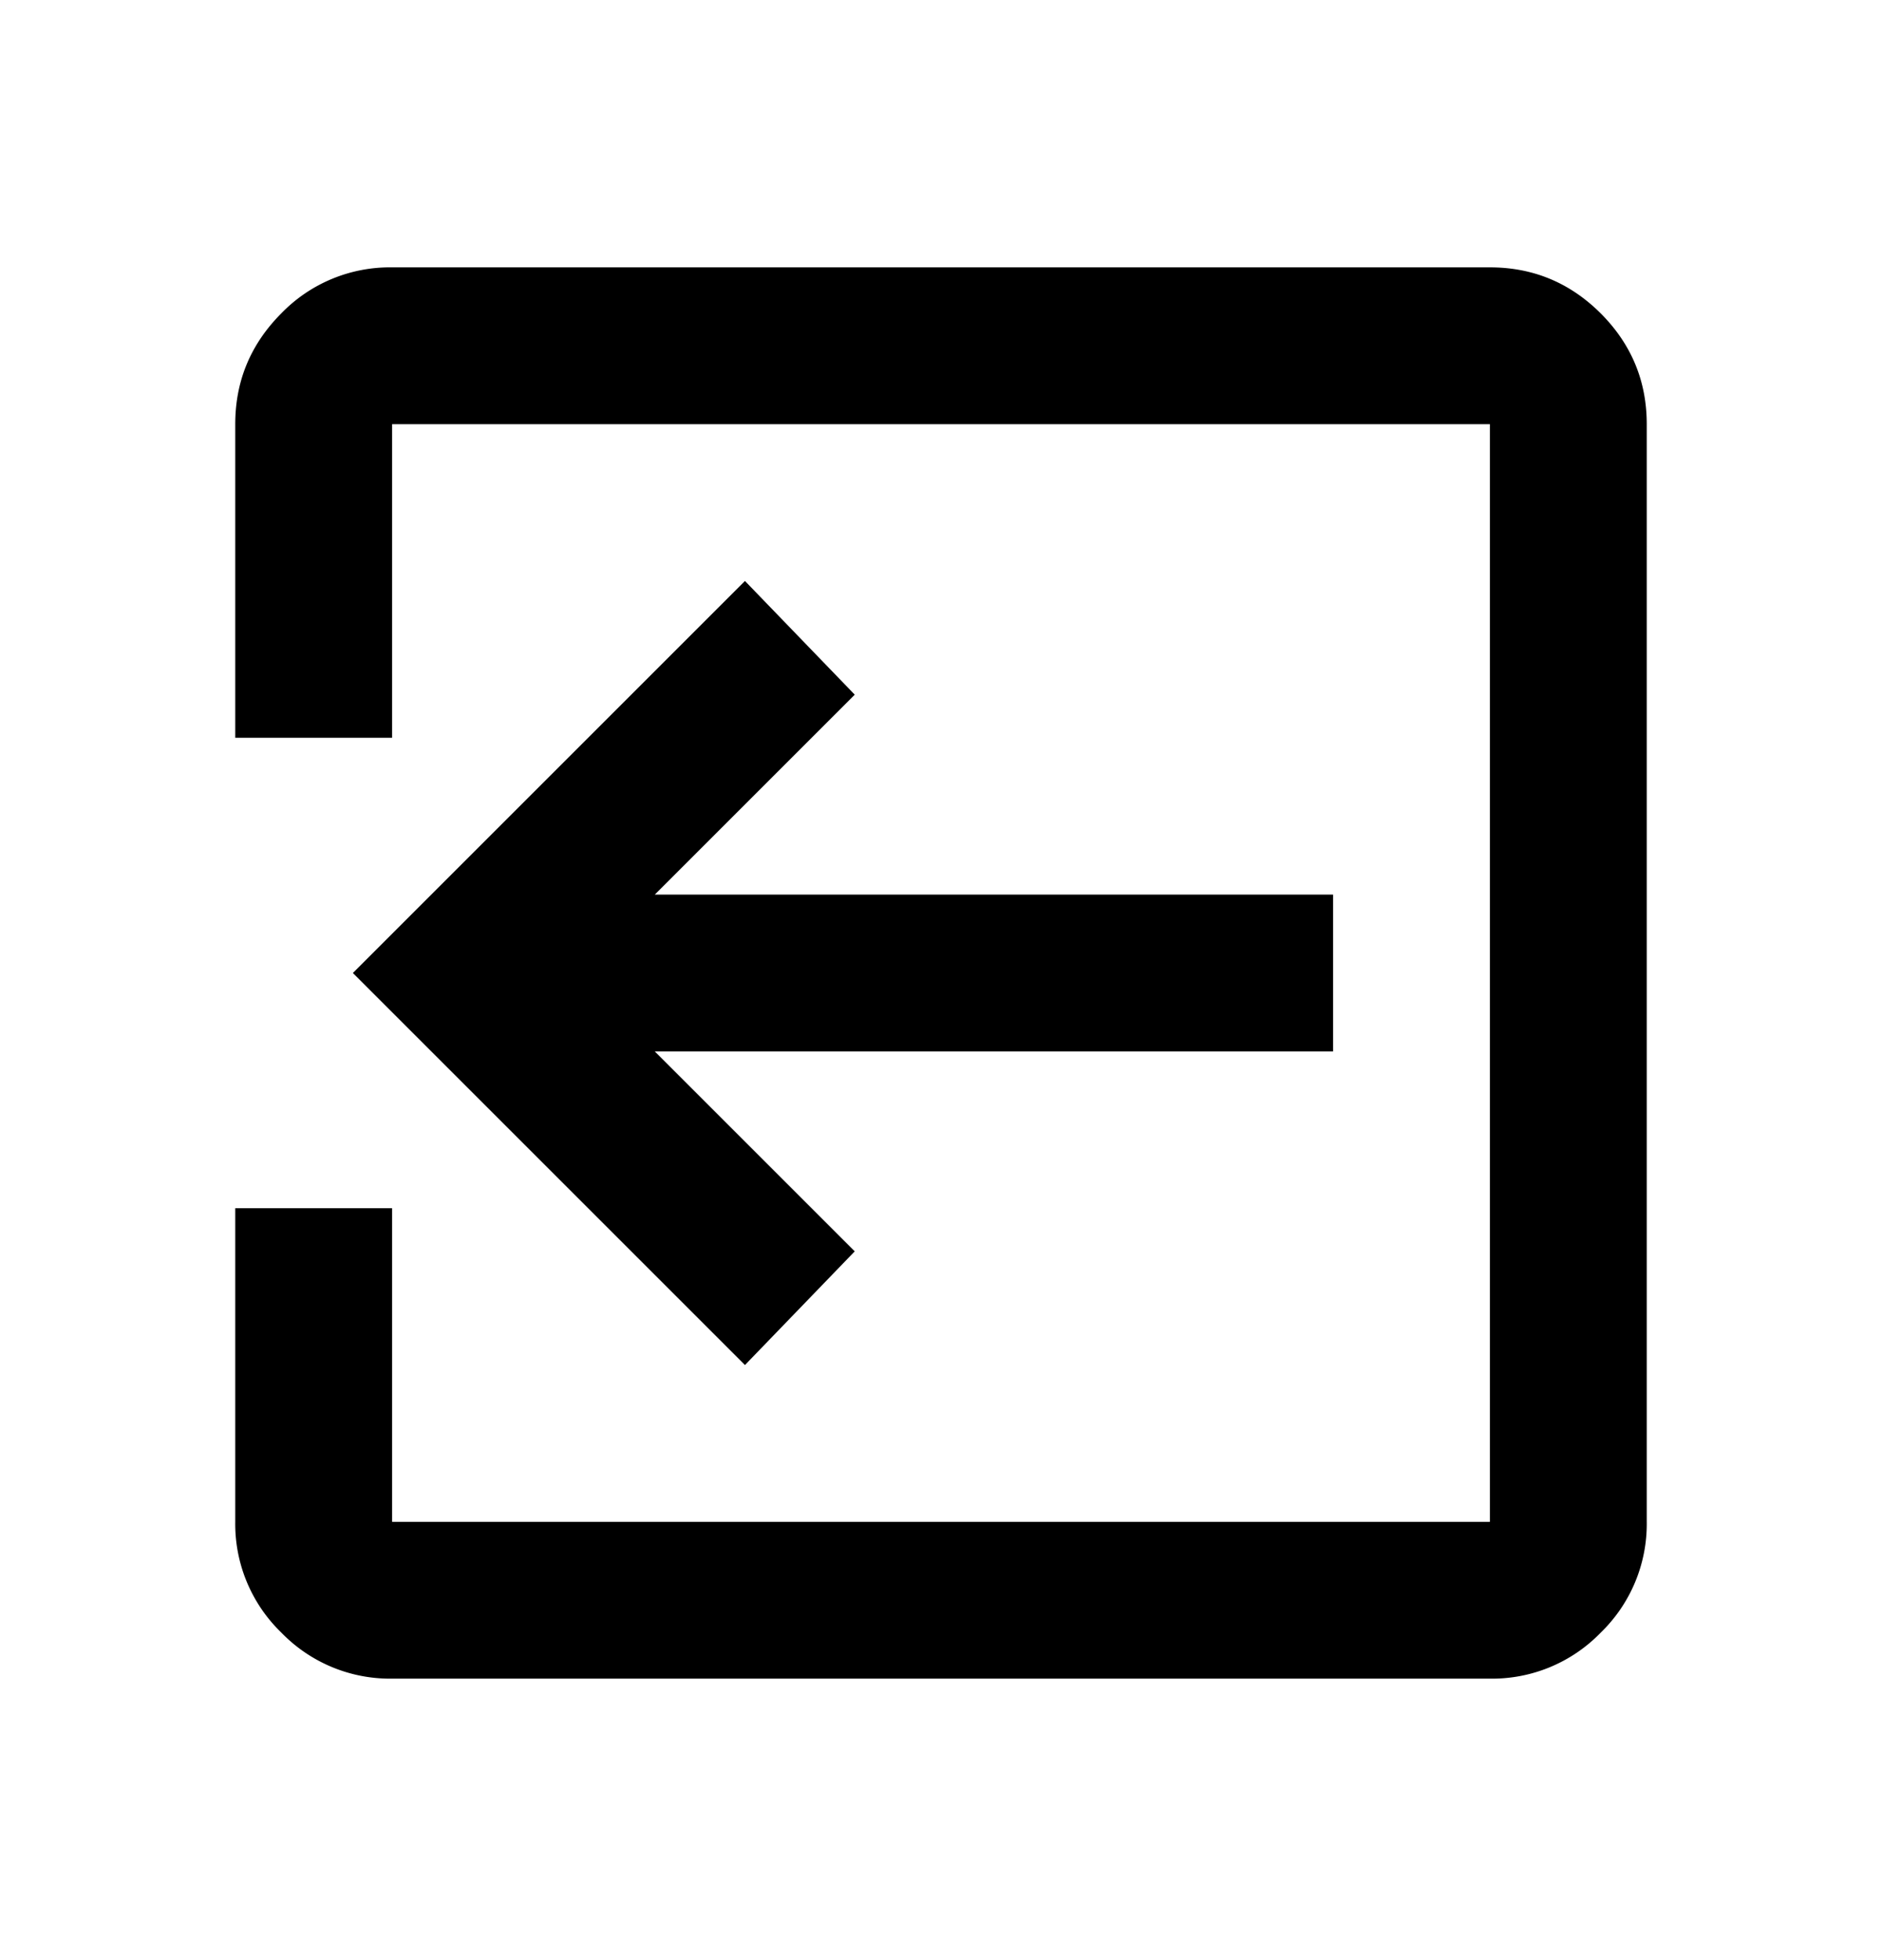 <svg xmlns="http://www.w3.org/2000/svg" width="24" height="25" viewBox="0 0 24 25"><path d="M5 21.41a1.93 1.93 0 01-1.413-.588A1.928 1.928 0 013 19.41v-4h2v4h14v-14H5v4H3v-4c0-.55.196-1.02.587-1.413A1.928 1.928 0 015 3.41h14c.55 0 1.021.196 1.413.587.391.392.587.863.587 1.413v14a1.93 1.93 0 01-.587 1.413A1.928 1.928 0 0119 21.41H5z"/><path d="M9.5 17.41l1.4-1.45-2.55-2.55H17v-2H8.35l2.55-2.55-1.4-1.45-5 5 5 5z"/></svg>